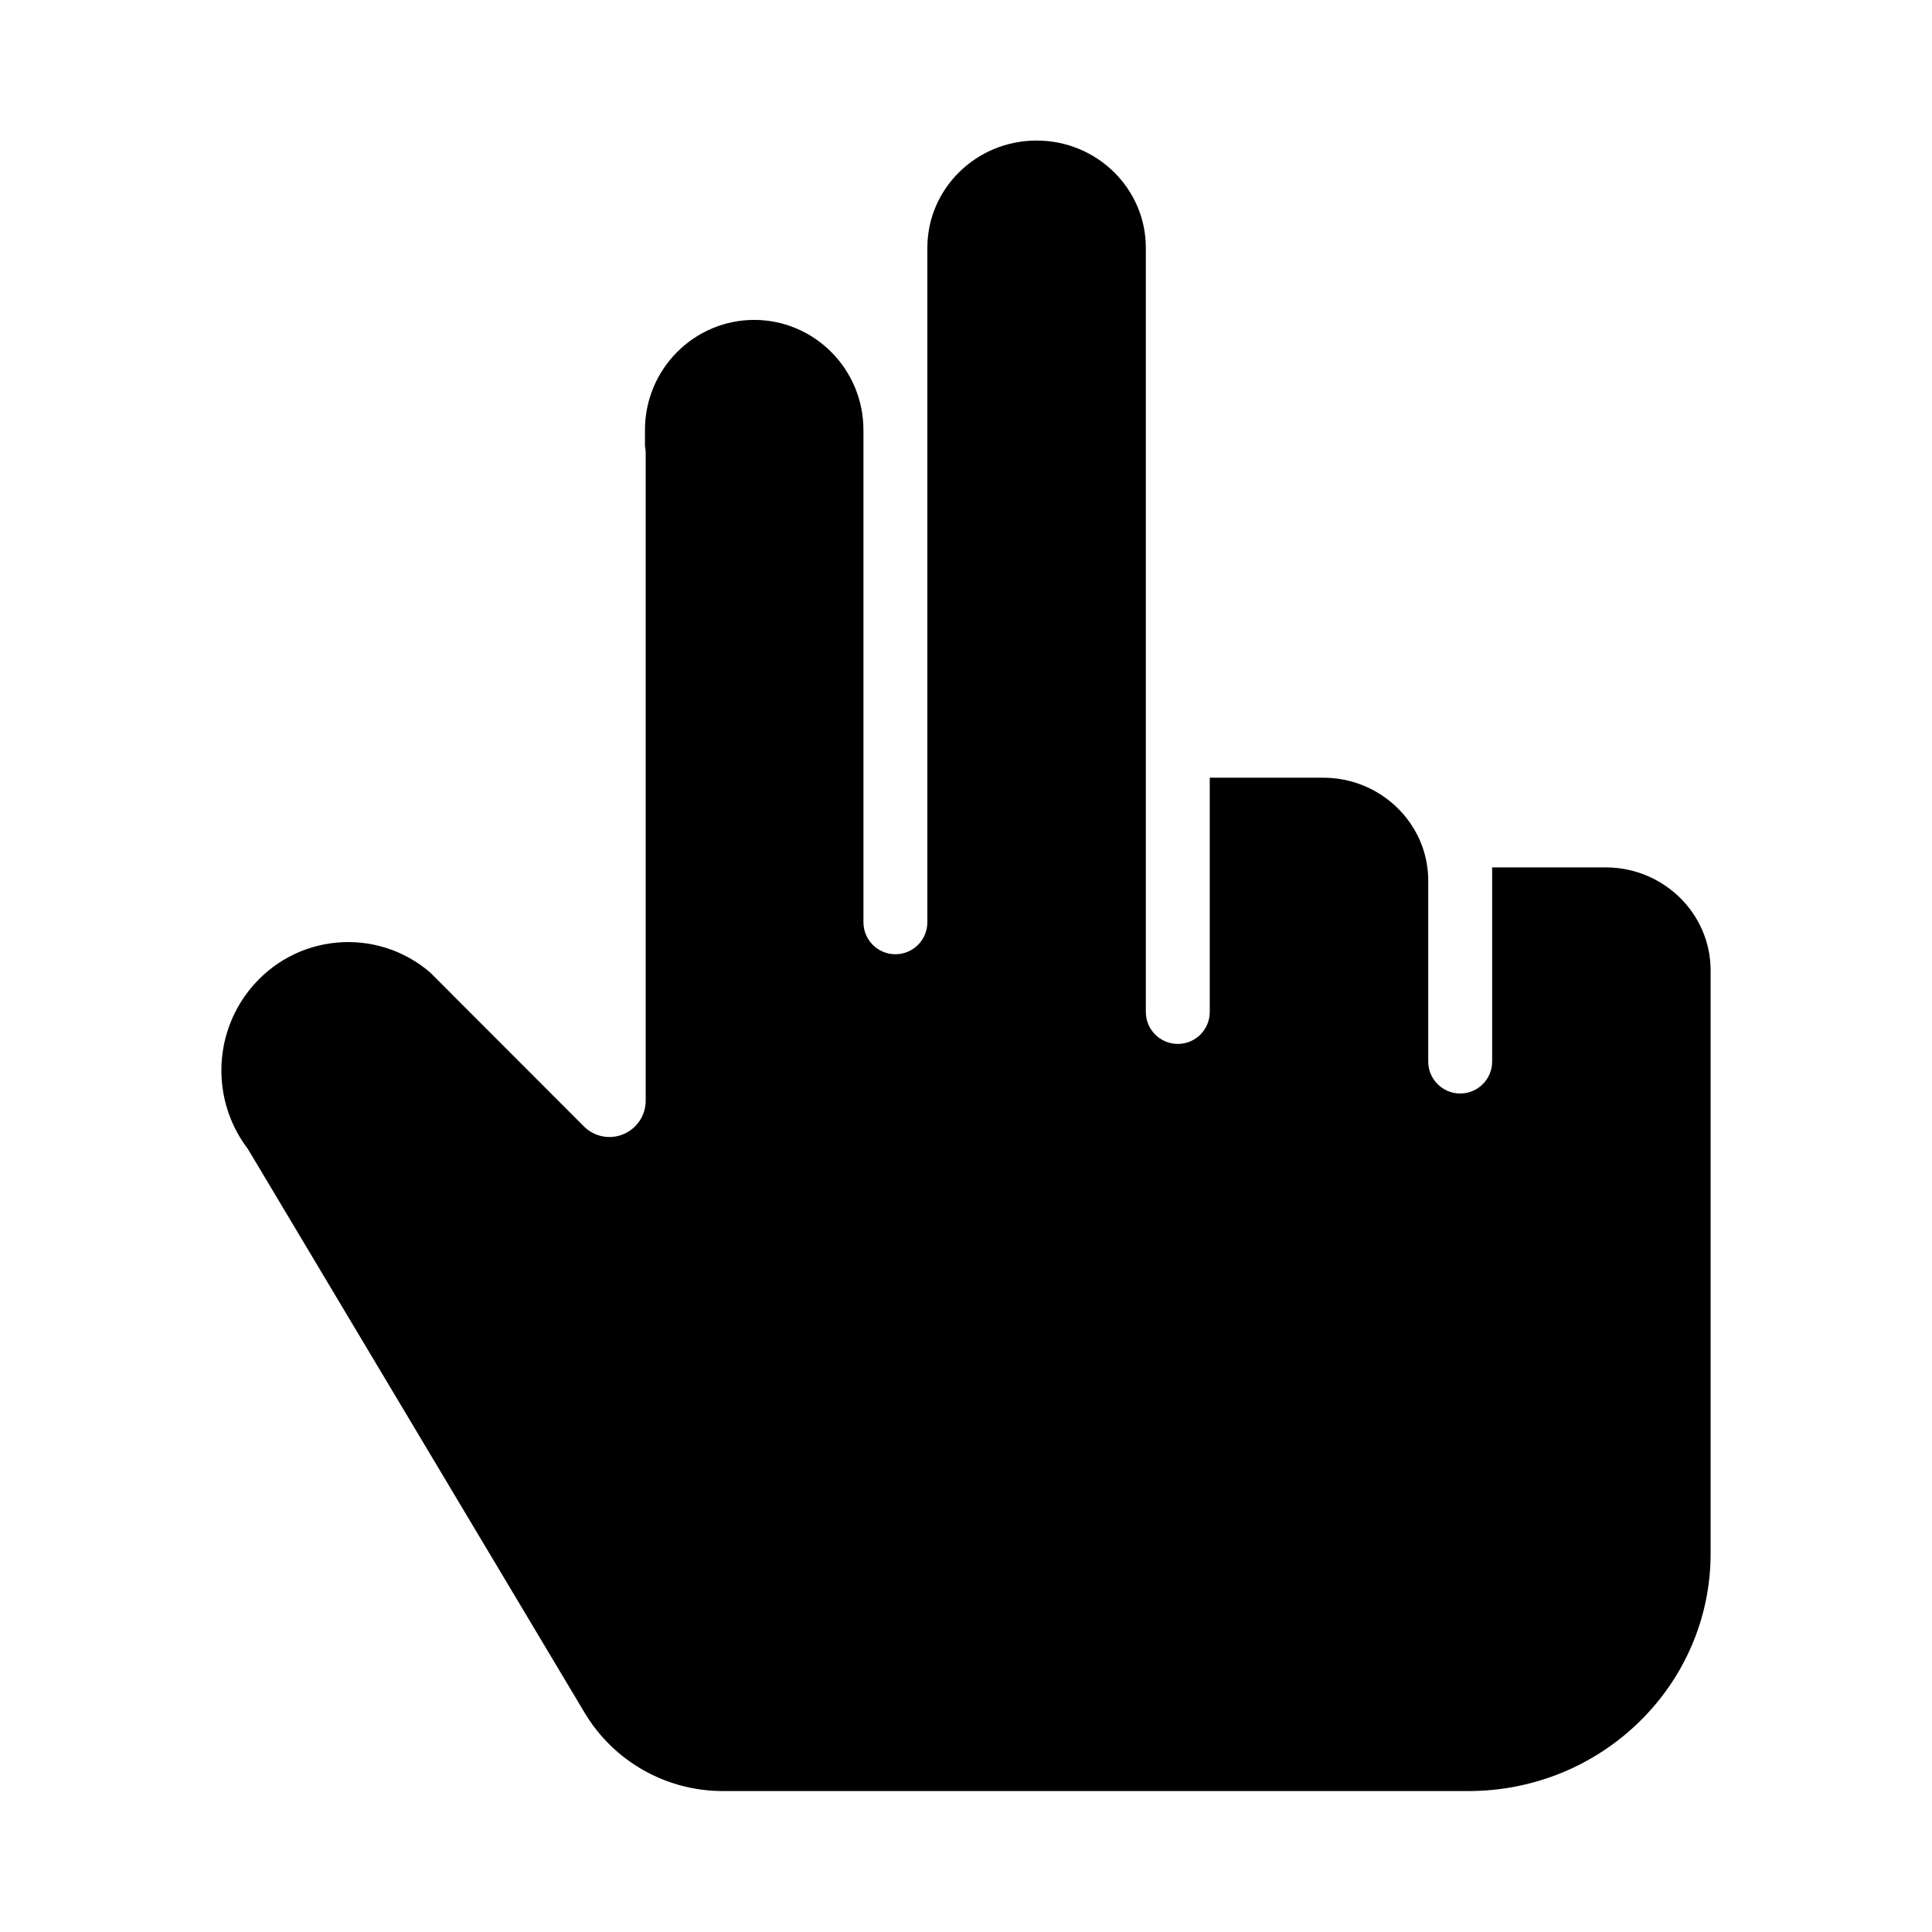 <svg width="24" height="24" viewBox="0 0 24 24" xmlns="http://www.w3.org/2000/svg">
    <path d="M11.52 3.078C11.52 2.342 12.128 1.746 12.877 1.746C13.626 1.746 14.234 2.342 14.234 3.078V12.571C14.234 12.79 14.412 12.968 14.631 12.968C14.851 12.968 15.028 12.79 15.028 12.571V9.661H16.437C17.004 9.661 17.488 10.017 17.668 10.515C17.716 10.648 17.742 10.792 17.742 10.942V13.187C17.742 13.406 17.92 13.584 18.139 13.584C18.358 13.584 18.536 13.406 18.536 13.187V10.775H19.945C20.666 10.775 21.25 11.349 21.25 12.056V19.297C21.25 20.927 19.903 22.249 18.242 22.249H8.978C8.274 22.249 7.621 21.879 7.261 21.274L3.08 14.274L3.068 14.258C2.633 13.674 2.646 12.867 3.098 12.298C3.659 11.592 4.677 11.507 5.344 12.081L7.253 13.992C7.381 14.121 7.575 14.16 7.743 14.09C7.911 14.02 8.021 13.856 8.021 13.674V5.632C8.021 5.601 8.018 5.572 8.012 5.543V5.343C8.012 4.579 8.628 3.974 9.369 3.974C10.11 3.974 10.726 4.579 10.726 5.343V11.457C10.726 11.676 10.904 11.854 11.123 11.854C11.342 11.854 11.52 11.676 11.52 11.457V3.078Z"/>
</svg>

